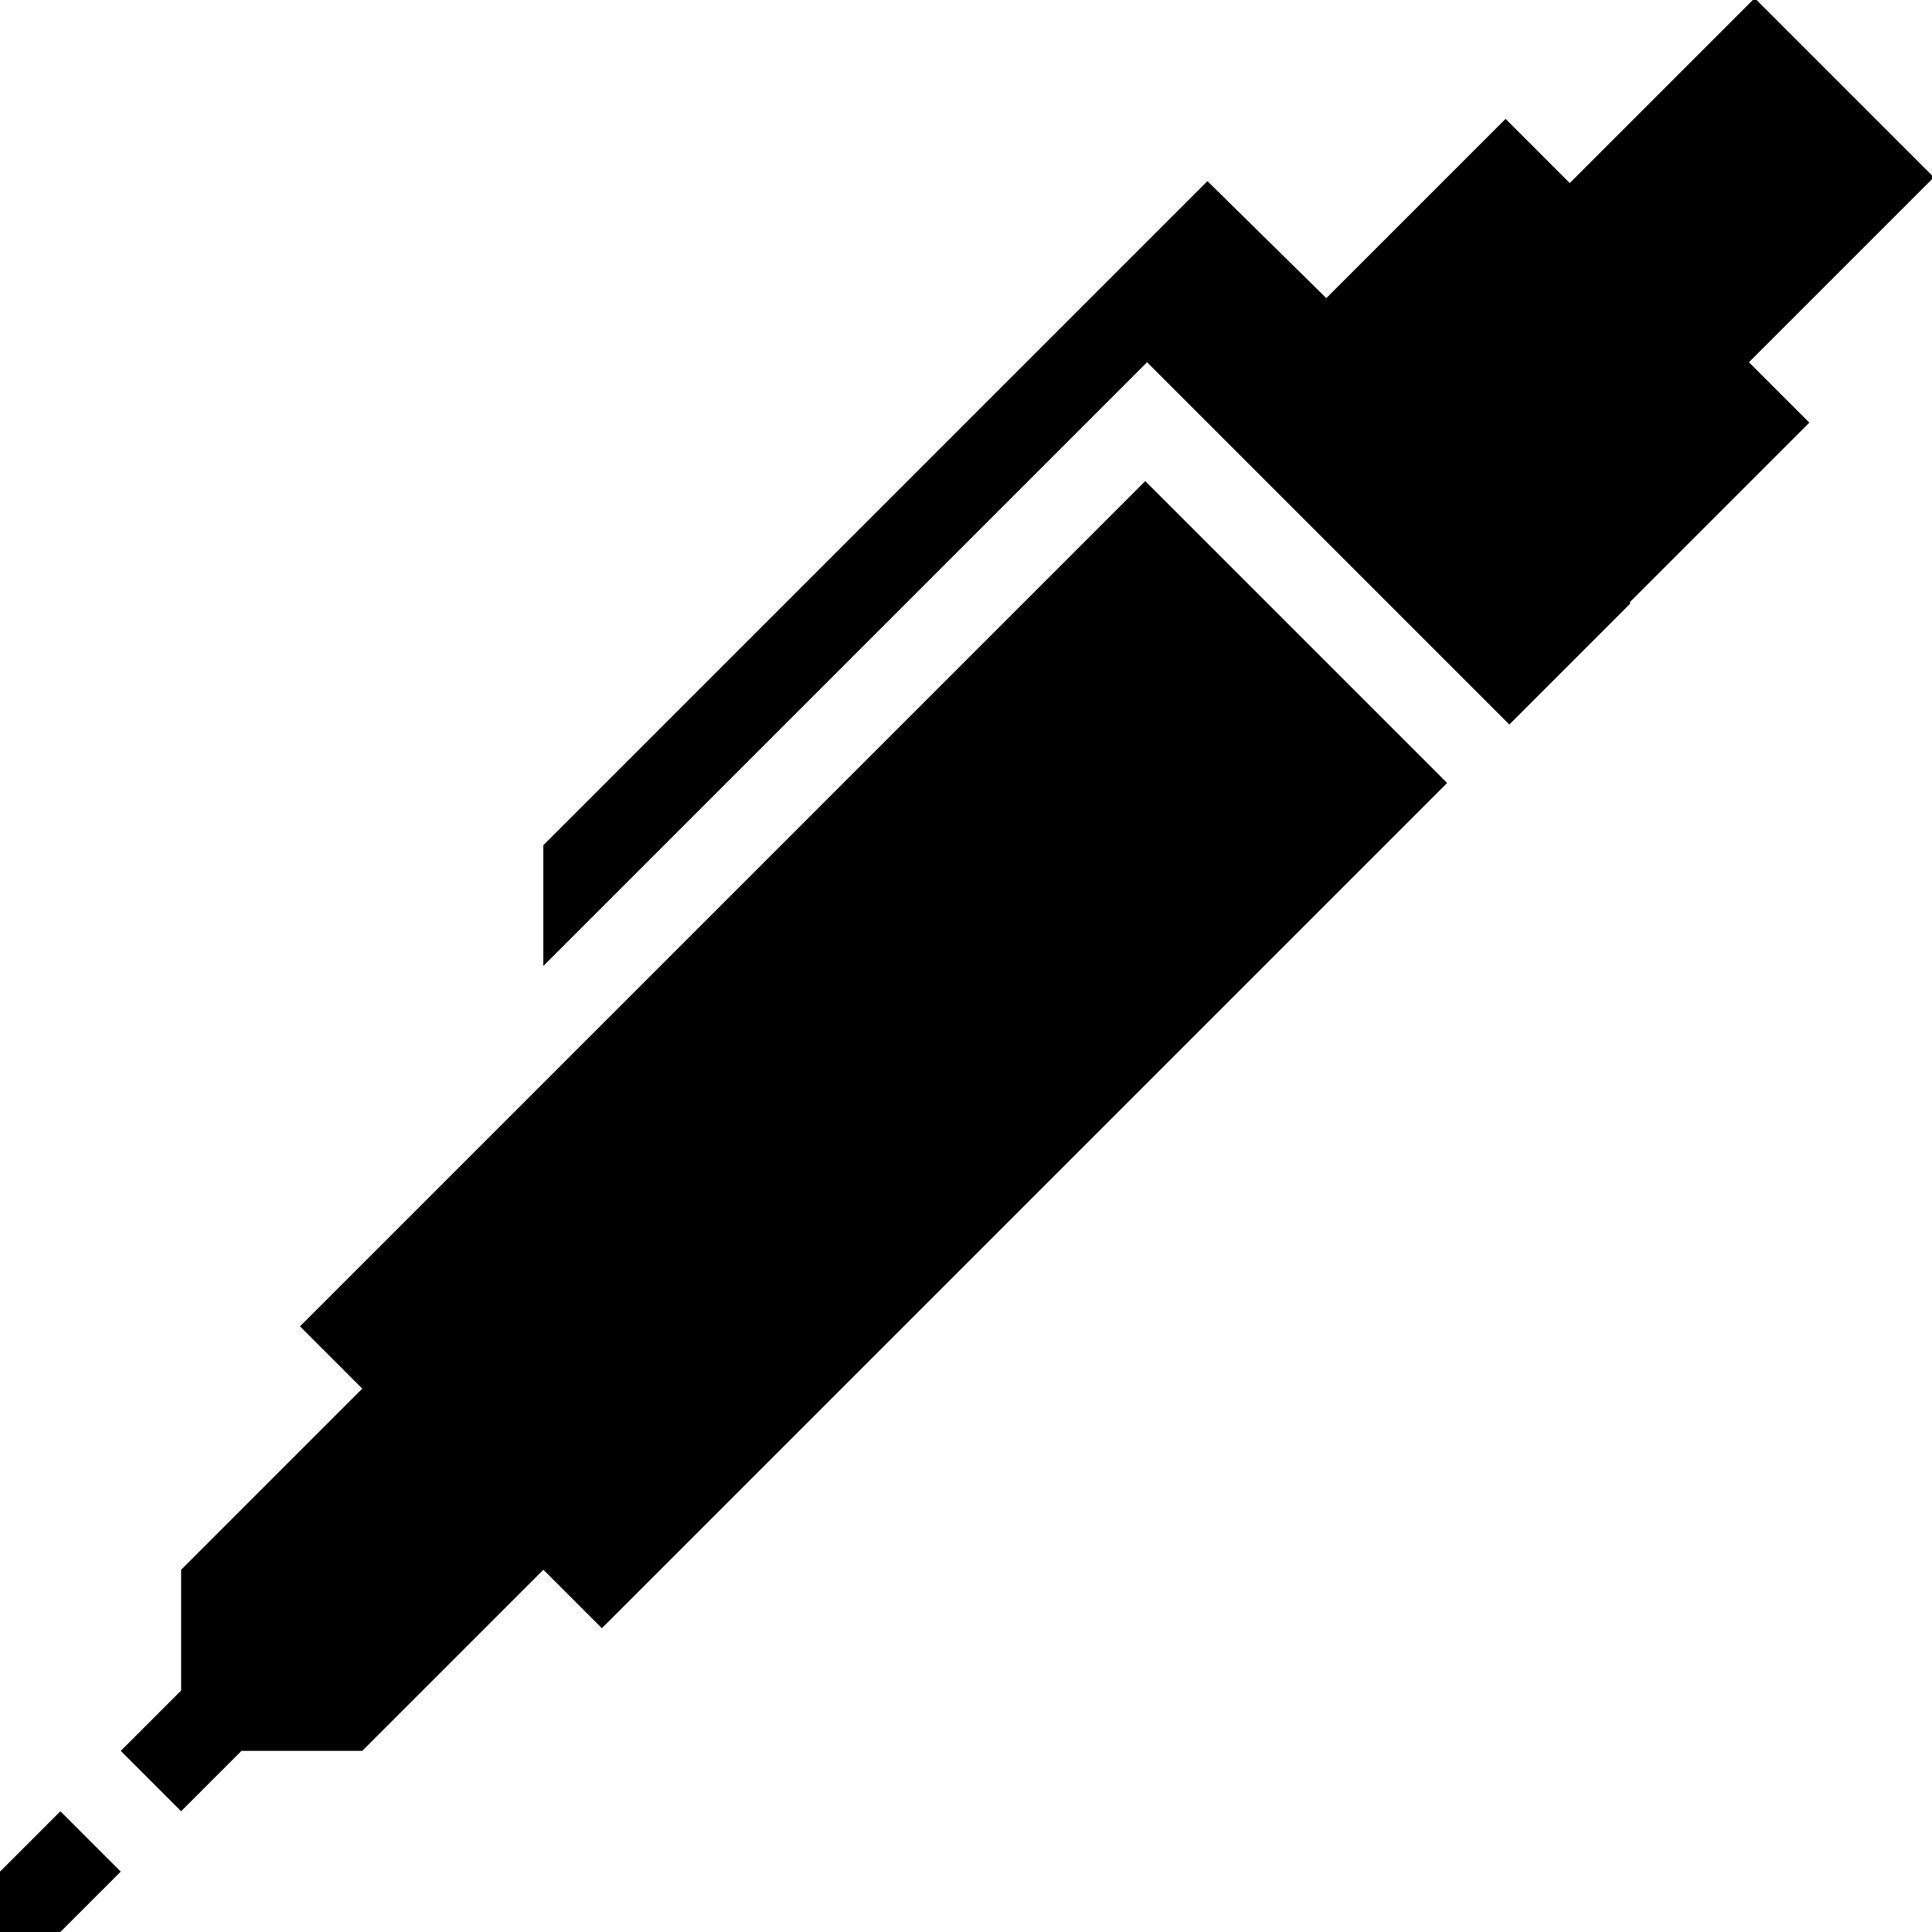 <svg xmlns="http://www.w3.org/2000/svg" version="1.1" width="32" height="32" data-icon="pen" viewBox="0 0 32 32">
  <g>
    <path d="M29.063-.031l-3.063 3.063-1.063-1.063-2.969 2.969-1.969-1.938-11 11v2l10-10 6 6 2-2v-.031l2.969-2.969-1-1 3.063-3.063-2.969-2.969zm-10.094 8l-14 14 1.031 1.031-3 3v2l-1 1 1 1 1-1h2l3-3 .969.969 14-14-5-5zm-17.969 22.031l-1 1v1h1l1-1-1-1z" />
  </g>
</svg>